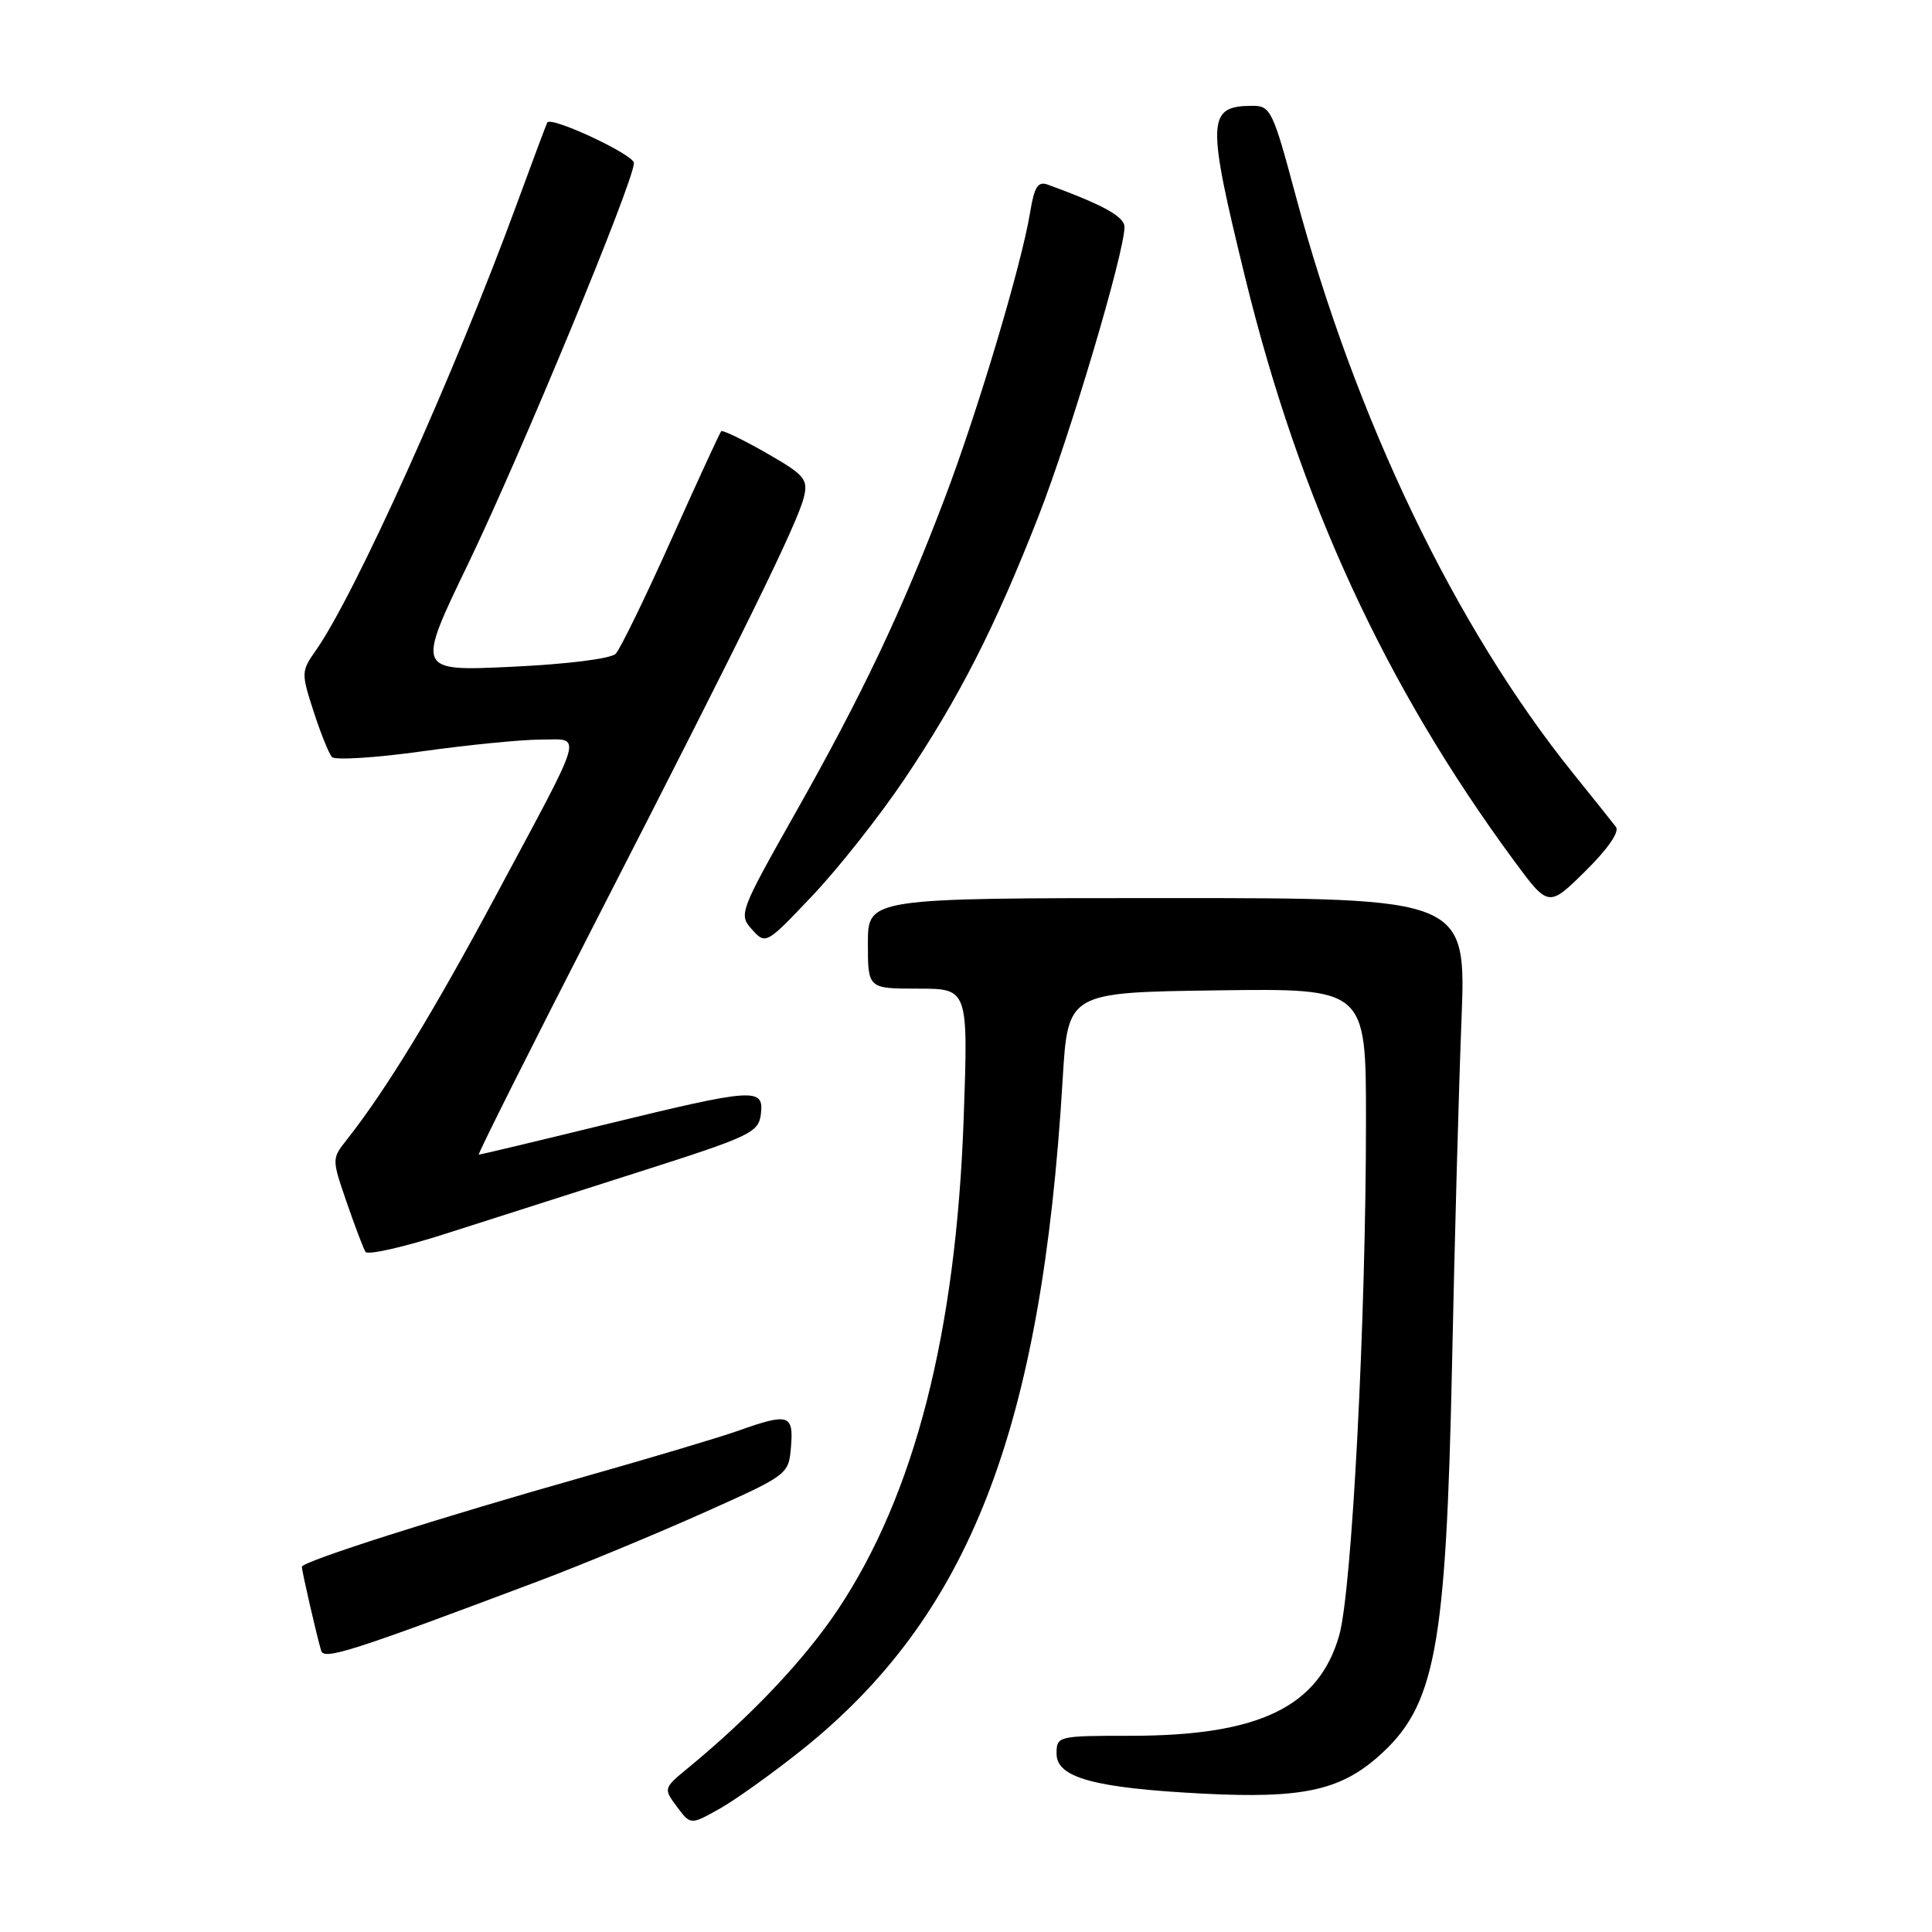 <?xml version="1.0" encoding="UTF-8" standalone="no"?>
<!DOCTYPE svg PUBLIC "-//W3C//DTD SVG 1.1//EN" "http://www.w3.org/Graphics/SVG/1.1/DTD/svg11.dtd" >
<svg xmlns="http://www.w3.org/2000/svg" xmlns:xlink="http://www.w3.org/1999/xlink" version="1.1" viewBox="0 0 256 256">
 <g >
 <path fill="currentColor"
d=" M 106.14 231.96 C 128.43 214.19 138.02 189.57 140.81 143.00 C 141.50 131.50 141.50 131.50 161.25 131.23 C 181.00 130.96 181.00 130.96 181.00 148.40 C 181.00 174.94 179.14 210.72 177.46 216.66 C 174.76 226.18 166.84 230.00 149.82 230.00 C 140.15 230.00 140.00 230.04 140.00 232.38 C 140.00 235.56 145.03 236.93 159.50 237.67 C 172.41 238.33 177.49 237.26 182.56 232.81 C 190.21 226.10 191.61 218.68 192.41 180.50 C 192.74 164.55 193.30 144.19 193.65 135.25 C 194.29 119.00 194.29 119.00 154.64 119.00 C 115.00 119.00 115.00 119.00 115.00 125.00 C 115.00 131.00 115.00 131.00 121.65 131.00 C 128.30 131.00 128.30 131.00 127.69 148.25 C 126.68 176.65 121.17 198.10 110.99 213.33 C 106.55 219.96 99.50 227.41 91.19 234.25 C 87.91 236.94 87.90 236.99 89.69 239.39 C 91.50 241.82 91.50 241.82 95.28 239.71 C 97.36 238.55 102.24 235.06 106.14 231.96 Z  M 71.50 209.45 C 77.00 207.38 86.67 203.37 93.00 200.55 C 104.47 195.42 104.50 195.40 104.81 191.70 C 105.17 187.42 104.48 187.21 97.88 189.56 C 95.47 190.42 86.30 193.16 77.50 195.65 C 58.20 201.11 40.00 206.91 40.00 207.61 C 40.00 208.20 42.00 216.91 42.56 218.74 C 42.94 220.00 46.66 218.81 71.50 209.45 Z  M 85.00 155.18 C 99.47 150.56 100.52 150.06 100.82 147.62 C 101.24 144.08 100.05 144.16 80.14 149.01 C 71.15 151.21 63.63 153.00 63.44 153.00 C 63.24 153.00 70.30 138.94 79.11 121.75 C 98.71 83.53 105.69 69.31 106.52 65.87 C 107.10 63.49 106.62 62.93 101.52 60.01 C 98.42 58.24 95.74 56.95 95.56 57.14 C 95.38 57.34 92.40 63.80 88.95 71.50 C 85.50 79.20 82.18 86.01 81.58 86.63 C 80.96 87.28 75.13 88.01 67.83 88.35 C 55.16 88.95 55.16 88.95 62.02 74.73 C 69.00 60.24 84.00 24.00 84.00 21.60 C 84.00 20.50 73.09 15.39 72.52 16.23 C 72.42 16.38 70.61 21.22 68.49 27.00 C 60.23 49.53 47.00 78.91 41.80 86.26 C 39.92 88.93 39.91 89.21 41.55 94.26 C 42.48 97.14 43.58 99.86 43.98 100.31 C 44.39 100.75 49.75 100.42 55.89 99.56 C 62.04 98.70 69.13 98.00 71.64 98.00 C 77.20 98.00 77.68 96.32 65.80 118.50 C 57.45 134.10 51.09 144.52 45.95 151.02 C 43.96 153.54 43.96 153.56 45.93 159.29 C 47.02 162.45 48.14 165.42 48.43 165.88 C 48.71 166.34 53.57 165.24 59.22 163.42 C 64.88 161.61 76.47 157.90 85.00 155.18 Z  M 119.81 103.29 C 127.08 92.48 131.85 83.12 137.63 68.34 C 141.83 57.59 149.00 33.45 149.00 30.08 C 148.99 28.70 146.19 27.15 138.85 24.47 C 137.53 23.98 137.05 24.74 136.49 28.18 C 135.34 35.15 129.51 54.66 125.15 66.10 C 119.48 81.03 114.27 92.00 105.45 107.62 C 97.97 120.87 97.86 121.18 99.65 123.17 C 101.47 125.18 101.53 125.14 107.67 118.66 C 111.08 115.06 116.54 108.15 119.81 103.29 Z  M 214.12 109.57 C 213.67 108.98 211.13 105.80 208.47 102.50 C 192.80 83.03 179.61 55.54 171.64 25.76 C 168.69 14.73 168.35 14.02 166.00 14.02 C 159.92 14.04 159.85 15.76 165.00 36.82 C 172.20 66.24 183.55 90.86 200.54 113.95 C 205.18 120.25 205.18 120.25 210.06 115.44 C 213.03 112.51 214.62 110.22 214.12 109.57 Z "/>
</g>
</svg>